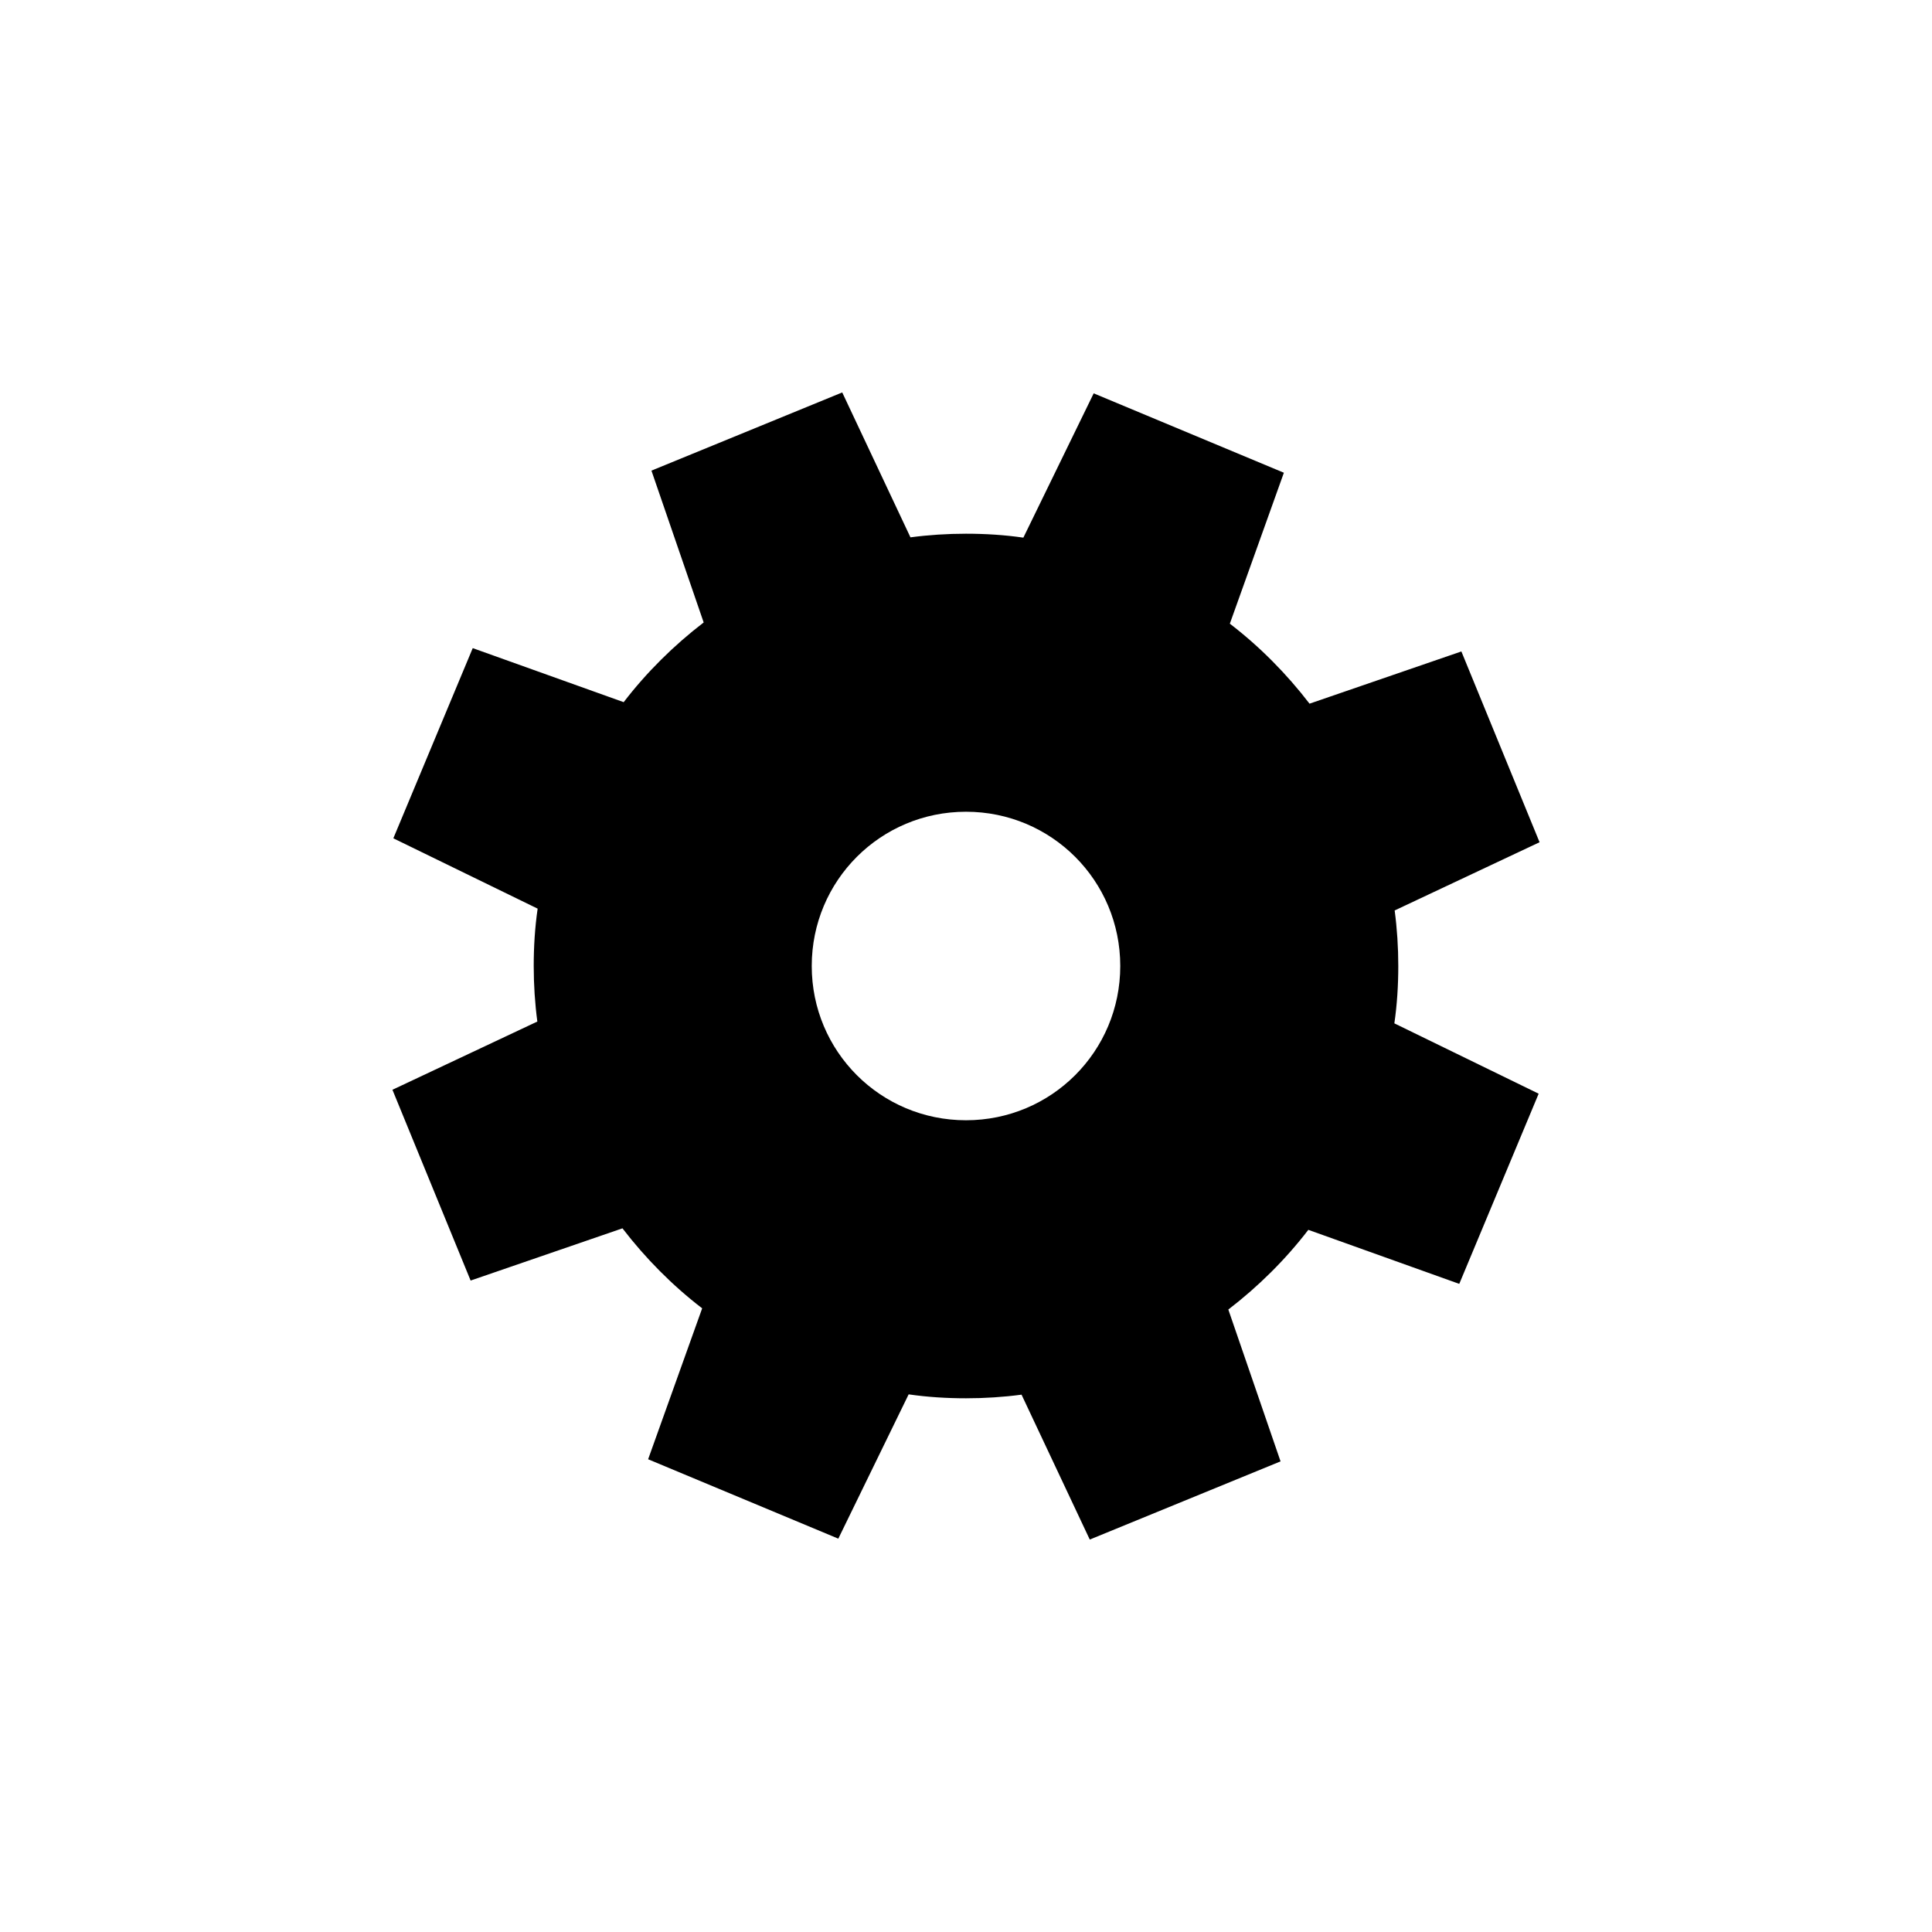 <?xml version="1.0" encoding="utf-8"?>
<!-- Generated by IcoMoon.io -->
<!DOCTYPE svg PUBLIC "-//W3C//DTD SVG 1.1//EN" "http://www.w3.org/Graphics/SVG/1.1/DTD/svg11.dtd">
<svg version="1.1" xmlns="http://www.w3.org/2000/svg" xmlns:xlink="http://www.w3.org/1999/xlink" width="64" height="64" viewBox="0 0 64 64">
<path fill="#000" d="M32 17.68c-0.62 0-1.24 0.040-1.84 0.12l-2.26-4.8-6.32 2.59 1.73 5.030c-0.99 0.76-1.89 1.65-2.65 2.64l-5-1.79-2.63 6.3 4.78 2.33c-0.090 0.62-0.13 1.26-0.13 1.9 0 0.62 0.040 1.24 0.12 1.84l-4.8 2.26 2.59 6.32 5.030-1.73c0.76 0.99 1.65 1.89 2.64 2.65l-1.79 5 6.3 2.63 2.33-4.78c0.62 0.090 1.26 0.13 1.9 0.13 0.62 0 1.24-0.040 1.84-0.12l2.26 4.8 6.32-2.59-1.73-5.030c0.99-0.76 1.89-1.65 2.65-2.64l5 1.79 2.63-6.3-4.78-2.33c0.090-0.62 0.13-1.26 0.13-1.9 0-0.62-0.040-1.24-0.12-1.84l4.8-2.26-2.59-6.32-5.030 1.73c-0.76-0.99-1.65-1.89-2.64-2.65l1.79-5-6.3-2.63-2.33 4.78c-0.62-0.090-1.26-0.13-1.9-0.13zM32 26.89c2.83 0 5.11 2.28 5.11 5.11s-2.28 5.11-5.11 5.11c-2.83 0-5.11-2.28-5.11-5.11s2.28-5.11 5.11-5.11z"></path>
</svg>
